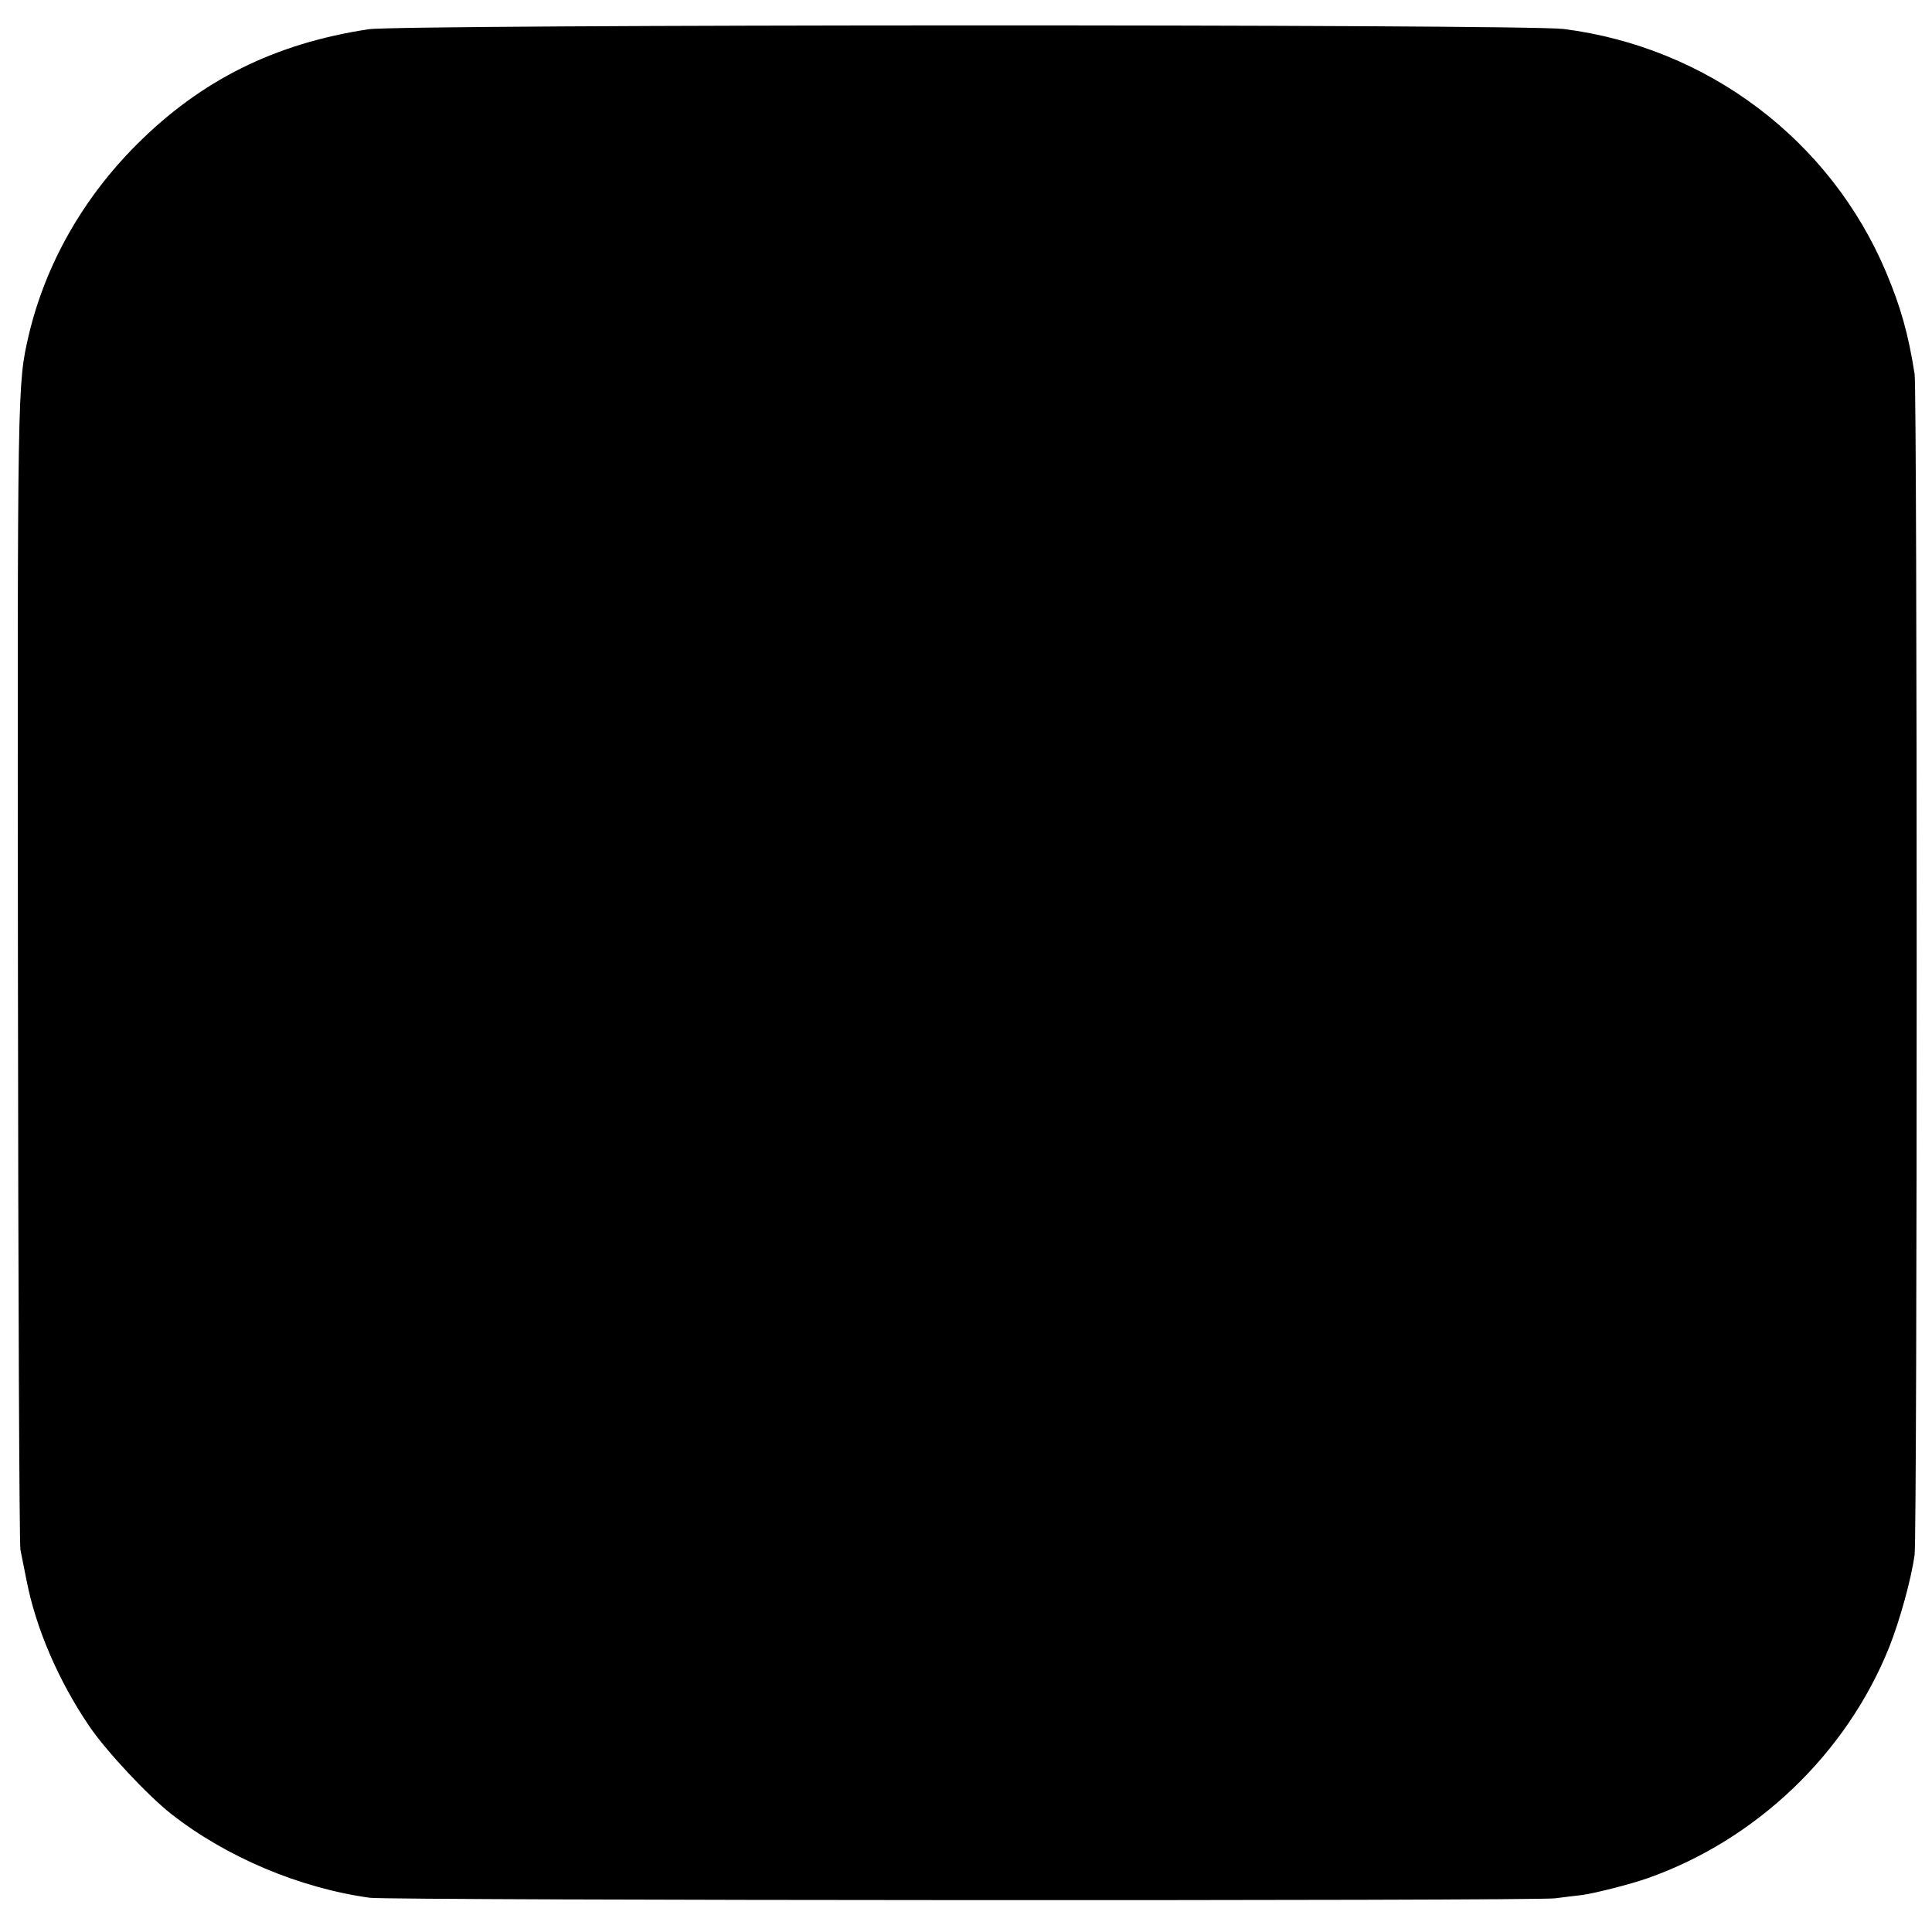 <?xml version="1.0" standalone="no"?>
<!DOCTYPE svg PUBLIC "-//W3C//DTD SVG 20010904//EN"
 "http://www.w3.org/TR/2001/REC-SVG-20010904/DTD/svg10.dtd">
<svg version="1.0" xmlns="http://www.w3.org/2000/svg"
 width="700pt" height="700pt" viewBox="0 0 700 700"
 preserveAspectRatio="xMidYMid meet">
<g transform="translate(0,700) scale(0.1,-0.1)"
fill="#000000" stroke="none">
<path d="M1335 6894 c-341 -52 -607 -185 -840 -418 -196 -196 -331 -436 -391
-691 -41 -178 -41 -173 -39 -2315 1 -1130 5 -2068 9 -2085 3 -16 13 -66 22
-110 34 -176 117 -367 228 -530 61 -90 212 -251 296 -317 200 -157 466 -269
720 -304 75 -10 4216 -12 4294 -2 33 4 78 10 98 12 46 6 179 40 238 61 394
139 720 451 875 837 39 99 80 247 92 335 10 76 10 4213 0 4278 -23 147 -51
244 -103 368 -202 480 -648 816 -1169 882 -143 18 -4213 17 -4330 -1z"/>
</g>
</svg>
